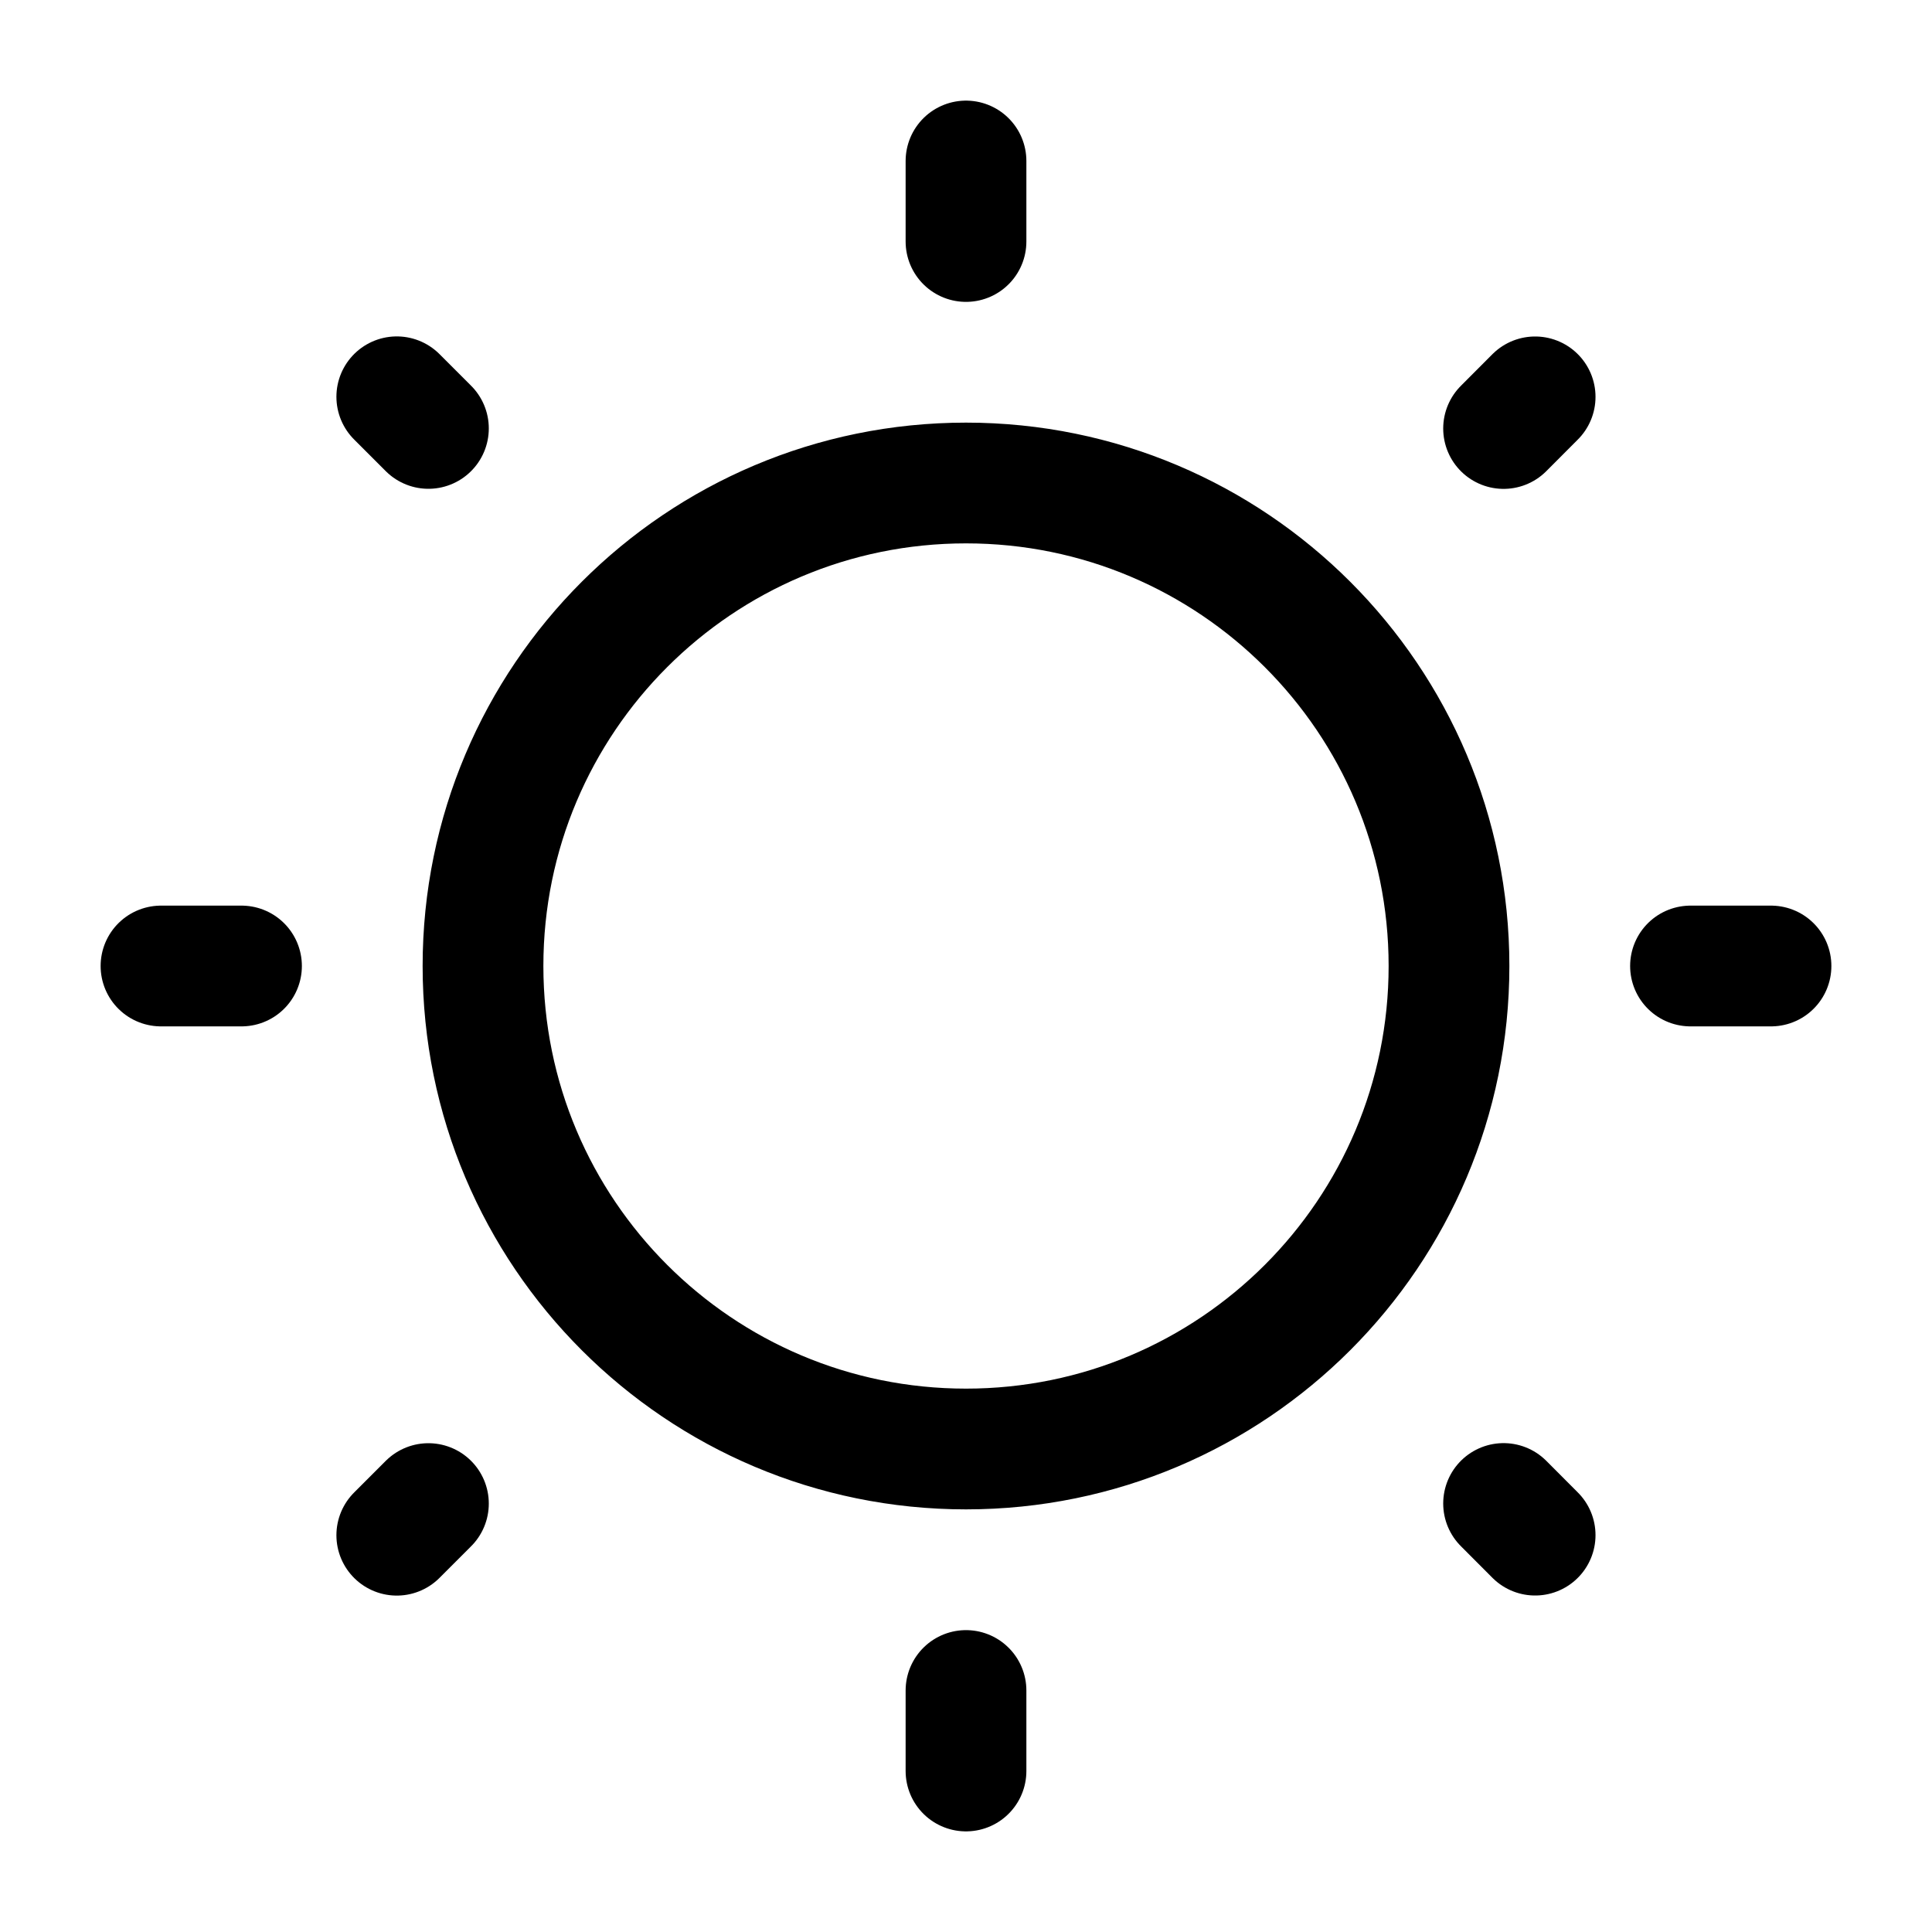 <svg viewBox="0 0 24 24" fill="none" xmlns="http://www.w3.org/2000/svg">
<g clip-path="url(#clip0_93_565)">
<path d="M12 2V3M12 21V22M22 12H21M3 12H2M19.07 4.93L18.678 5.323M5.322 18.678L4.929 19.071M19.07 19.07L18.678 18.677M5.322 5.322L4.929 4.929M18 12C18 15.314 15.314 18 12 18C8.686 18 6 15.314 6 12C6 8.686 8.686 6 12 6C15.314 6 18 8.686 18 12Z" stroke="currentColor" stroke-width="1.5" stroke-linecap="round"/>
</g>
<defs>
<clipPath id="clip0_93_565">
<rect width="24" height="24" fill="currentColor"/>
</clipPath>
</defs>
</svg>